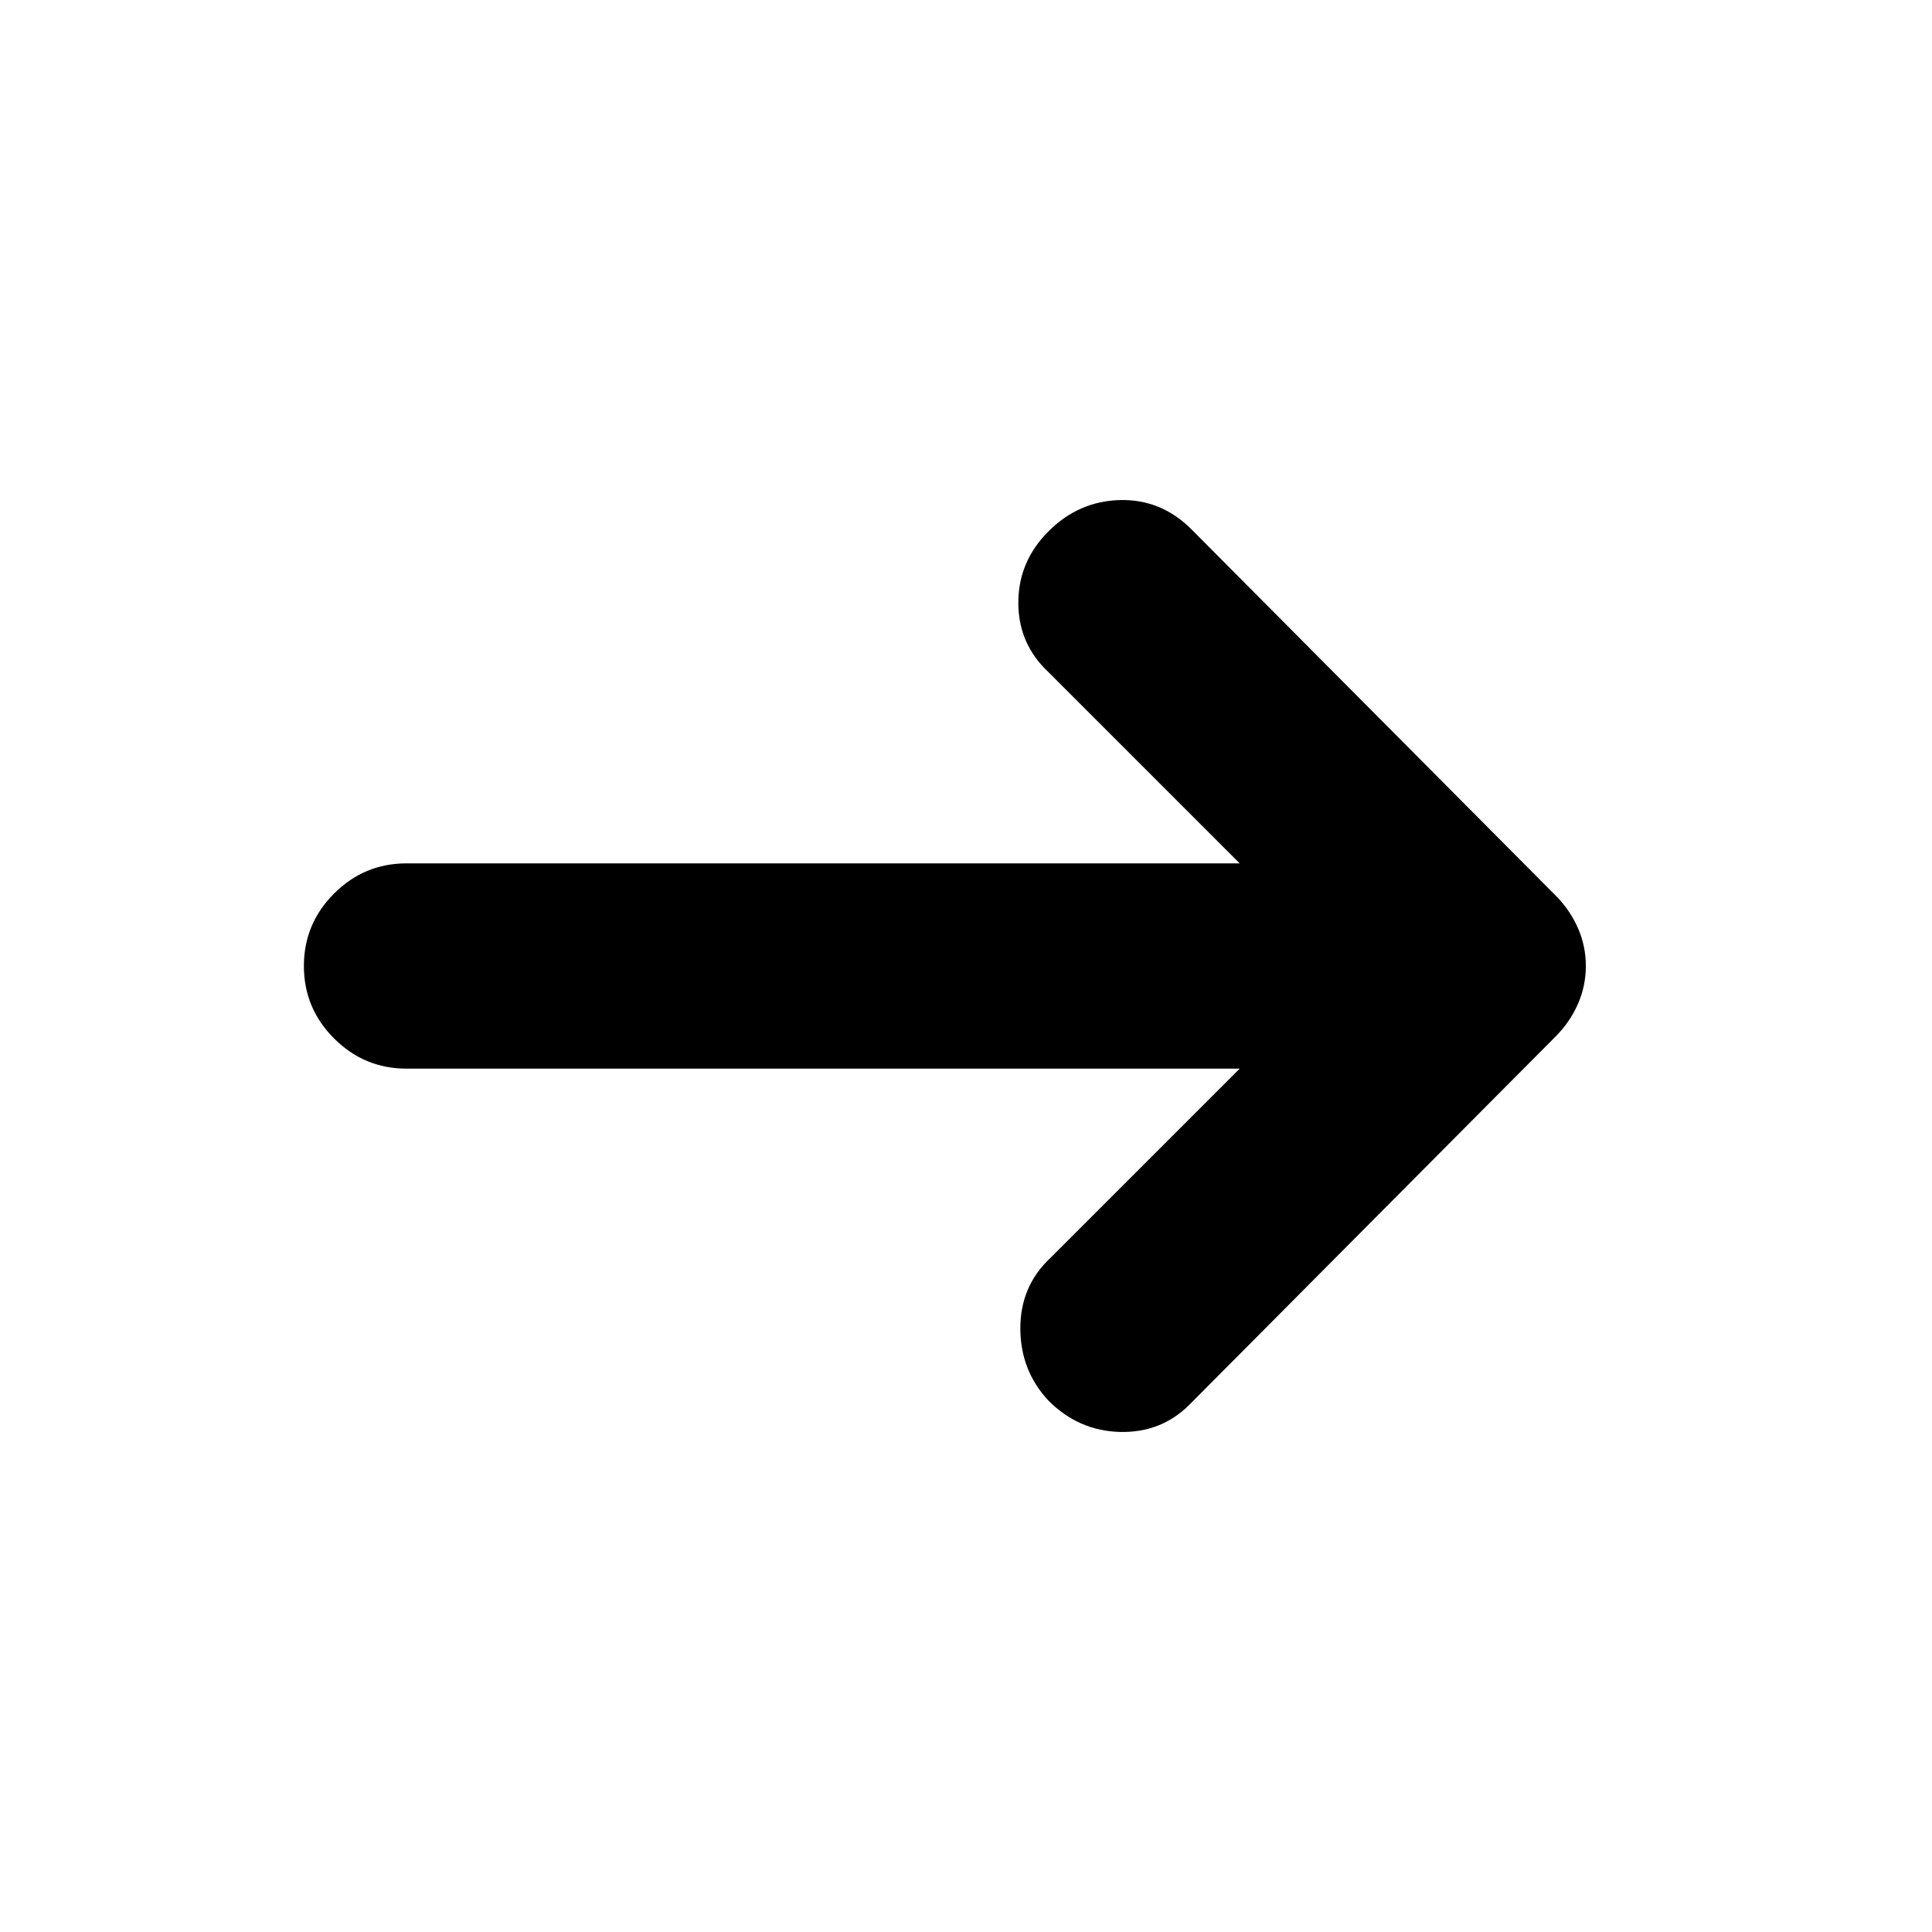 <svg xmlns="http://www.w3.org/2000/svg" height="24" width="24"><path d="M13.025 17.4Q12.675 17.025 12.675 16.5Q12.675 15.975 13.05 15.625L15.4 13.275H5.05Q4.525 13.275 4.15 12.9Q3.775 12.525 3.775 12Q3.775 11.475 4.15 11.1Q4.525 10.725 5.05 10.725H15.4L13.025 8.35Q12.65 8 12.65 7.487Q12.65 6.975 13.025 6.6Q13.4 6.225 13.913 6.212Q14.425 6.2 14.8 6.575L19.325 11.125Q19.5 11.3 19.6 11.525Q19.7 11.75 19.7 12Q19.7 12.25 19.6 12.475Q19.5 12.7 19.325 12.875L14.775 17.45Q14.425 17.8 13.913 17.788Q13.4 17.775 13.025 17.4Z"/></svg>